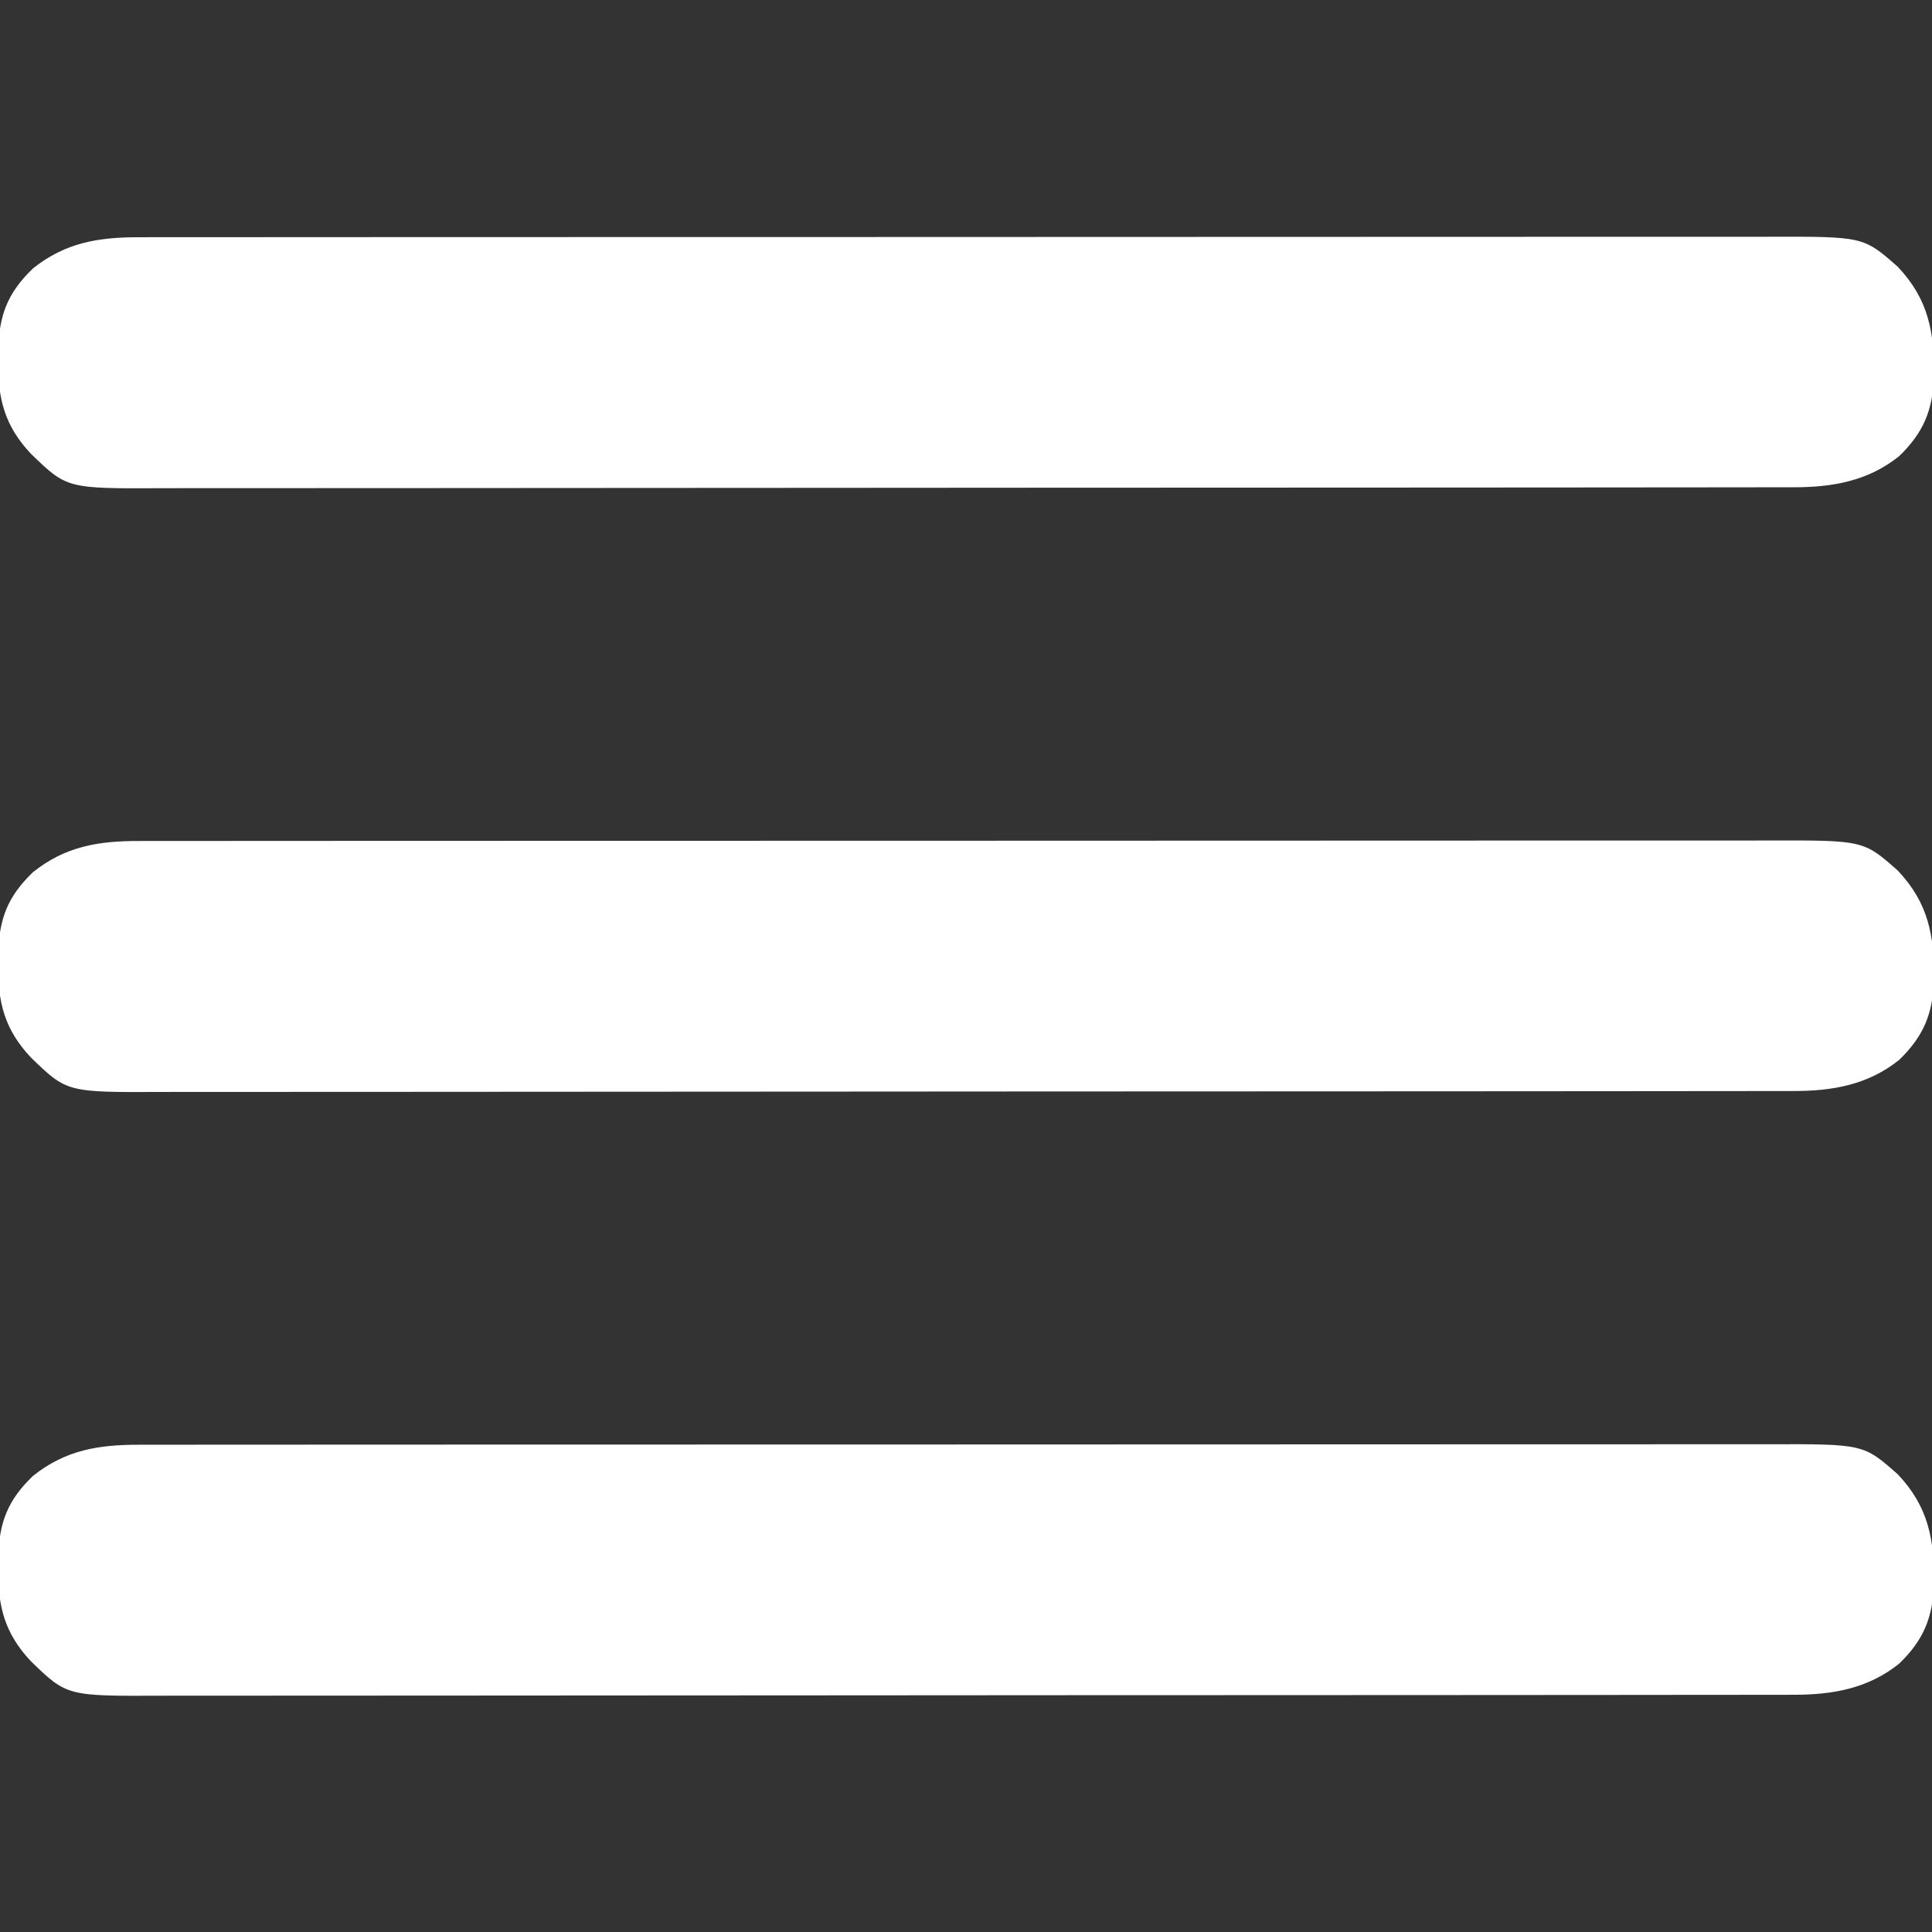 <?xml version="1.0" encoding="UTF-8"?>
<svg version="1.1" xmlns="http://www.w3.org/2000/svg" width="512" height="512">
<rect width="100%" height="100%" fill="#333333" stroke="none"/>
<path d="M0 0 C0.774 -0.002 1.547 -0.004 2.344 -0.005 C4.934 -0.01 7.523 -0.008 10.113 -0.005 C11.989 -0.007 13.866 -0.009 15.742 -0.012 C20.896 -0.018 26.051 -0.018 31.205 -0.017 C36.765 -0.017 42.325 -0.022 47.885 -0.027 C58.776 -0.035 69.668 -0.038 80.559 -0.038 C89.411 -0.039 98.263 -0.041 107.114 -0.044 C128.123 -0.051 149.132 -0.058 170.14 -0.057 C170.812 -0.057 171.484 -0.057 172.176 -0.057 C175.58 -0.057 178.985 -0.057 182.389 -0.057 C183.065 -0.057 183.742 -0.057 184.438 -0.057 C185.805 -0.057 187.173 -0.057 188.54 -0.057 C209.816 -0.056 231.091 -0.063 252.366 -0.077 C276.273 -0.093 300.179 -0.101 324.086 -0.1 C336.743 -0.1 349.399 -0.103 362.056 -0.113 C372.831 -0.122 383.606 -0.125 394.38 -0.118 C399.878 -0.115 405.376 -0.115 410.873 -0.123 C415.907 -0.131 420.94 -0.13 425.973 -0.121 C427.794 -0.119 429.614 -0.121 431.434 -0.127 C456.88 -0.199 456.88 -0.199 465.972 7.816 C474.172 16.469 475.7 25.214 475.597 36.792 C475.259 45.798 472.872 51.687 466.37 58.004 C458.069 64.657 448.622 66.286 438.229 66.26 C437.455 66.262 436.682 66.264 435.885 66.266 C433.289 66.272 430.694 66.27 428.099 66.269 C426.221 66.272 424.342 66.275 422.464 66.278 C417.3 66.286 412.135 66.288 406.971 66.289 C401.402 66.291 395.834 66.298 390.265 66.305 C378.087 66.318 365.91 66.324 353.732 66.329 C346.129 66.332 338.525 66.336 330.922 66.34 C309.871 66.353 288.821 66.363 267.77 66.366 C266.409 66.366 265.048 66.367 263.687 66.367 C262.323 66.367 260.959 66.367 259.595 66.368 C256.858 66.368 254.122 66.368 251.385 66.369 C250.707 66.369 250.028 66.369 249.329 66.369 C227.329 66.373 205.33 66.389 183.33 66.412 C160.062 66.437 136.795 66.45 113.528 66.452 C100.848 66.452 88.167 66.458 75.487 66.476 C64.69 66.492 53.893 66.497 43.096 66.489 C37.588 66.485 32.08 66.486 26.572 66.5 C21.526 66.512 16.481 66.511 11.436 66.499 C9.614 66.497 7.791 66.5 5.969 66.509 C-19.215 66.622 -19.215 66.622 -28.751 57.375 C-35.765 49.923 -37.514 42.755 -37.442 32.754 C-37.436 31.824 -37.429 30.894 -37.423 29.937 C-37.174 20.639 -34.947 14.739 -28.192 8.254 C-19.612 1.402 -10.802 -0.031 0 0 Z " fill="#FFFFFF" transform="translate(36.942,382.871)"/>
<path d="M0 0 C0.774 -0.002 1.547 -0.004 2.344 -0.005 C4.934 -0.01 7.523 -0.008 10.113 -0.005 C11.989 -0.007 13.866 -0.009 15.742 -0.012 C20.896 -0.018 26.051 -0.018 31.205 -0.017 C36.765 -0.017 42.325 -0.022 47.885 -0.027 C58.776 -0.035 69.668 -0.038 80.559 -0.038 C89.411 -0.039 98.263 -0.041 107.114 -0.044 C128.123 -0.051 149.132 -0.058 170.14 -0.057 C170.812 -0.057 171.484 -0.057 172.176 -0.057 C175.58 -0.057 178.985 -0.057 182.389 -0.057 C183.065 -0.057 183.742 -0.057 184.438 -0.057 C185.805 -0.057 187.173 -0.057 188.54 -0.057 C209.816 -0.056 231.091 -0.063 252.366 -0.077 C276.273 -0.093 300.179 -0.101 324.086 -0.1 C336.743 -0.1 349.399 -0.103 362.056 -0.113 C372.831 -0.122 383.606 -0.125 394.38 -0.118 C399.878 -0.115 405.376 -0.115 410.873 -0.123 C415.907 -0.131 420.94 -0.13 425.973 -0.121 C427.794 -0.119 429.614 -0.121 431.434 -0.127 C456.88 -0.199 456.88 -0.199 465.972 7.816 C474.172 16.469 475.7 25.214 475.597 36.792 C475.259 45.798 472.872 51.687 466.37 58.004 C458.069 64.657 448.622 66.286 438.229 66.26 C437.455 66.262 436.682 66.264 435.885 66.266 C433.289 66.272 430.694 66.27 428.099 66.269 C426.221 66.272 424.342 66.275 422.464 66.278 C417.3 66.286 412.135 66.288 406.971 66.289 C401.402 66.291 395.834 66.298 390.265 66.305 C378.087 66.318 365.91 66.324 353.732 66.329 C346.129 66.332 338.525 66.336 330.922 66.34 C309.871 66.353 288.821 66.363 267.77 66.366 C266.409 66.366 265.048 66.367 263.687 66.367 C262.323 66.367 260.959 66.367 259.595 66.368 C256.858 66.368 254.122 66.368 251.385 66.369 C250.707 66.369 250.028 66.369 249.329 66.369 C227.329 66.373 205.33 66.389 183.33 66.412 C160.062 66.437 136.795 66.45 113.528 66.452 C100.848 66.452 88.167 66.458 75.487 66.476 C64.69 66.492 53.893 66.497 43.096 66.489 C37.588 66.485 32.08 66.486 26.572 66.5 C21.526 66.512 16.481 66.511 11.436 66.499 C9.614 66.497 7.791 66.5 5.969 66.509 C-19.215 66.622 -19.215 66.622 -28.751 57.375 C-35.765 49.923 -37.514 42.755 -37.442 32.754 C-37.436 31.824 -37.429 30.894 -37.423 29.937 C-37.174 20.639 -34.947 14.739 -28.192 8.254 C-19.612 1.402 -10.802 -0.031 0 0 Z " fill="#FFFFFF" transform="translate(36.942,222.871)"/>
<path d="M0 0 C0.774 -0.002 1.547 -0.004 2.344 -0.005 C4.934 -0.01 7.523 -0.008 10.113 -0.005 C11.989 -0.007 13.866 -0.009 15.742 -0.012 C20.896 -0.018 26.051 -0.018 31.205 -0.017 C36.765 -0.017 42.325 -0.022 47.885 -0.027 C58.776 -0.035 69.668 -0.038 80.559 -0.038 C89.411 -0.039 98.263 -0.041 107.114 -0.044 C128.123 -0.051 149.132 -0.058 170.14 -0.057 C170.812 -0.057 171.484 -0.057 172.176 -0.057 C175.58 -0.057 178.985 -0.057 182.389 -0.057 C183.065 -0.057 183.742 -0.057 184.438 -0.057 C185.805 -0.057 187.173 -0.057 188.54 -0.057 C209.816 -0.056 231.091 -0.063 252.366 -0.077 C276.273 -0.093 300.179 -0.101 324.086 -0.1 C336.743 -0.1 349.399 -0.103 362.056 -0.113 C372.831 -0.122 383.606 -0.125 394.38 -0.118 C399.878 -0.115 405.376 -0.115 410.873 -0.123 C415.907 -0.131 420.94 -0.13 425.973 -0.121 C427.794 -0.119 429.614 -0.121 431.434 -0.127 C456.88 -0.199 456.88 -0.199 465.972 7.816 C474.172 16.469 475.7 25.214 475.597 36.792 C475.259 45.798 472.872 51.687 466.37 58.004 C458.069 64.657 448.622 66.286 438.229 66.26 C437.455 66.262 436.682 66.264 435.885 66.266 C433.289 66.272 430.694 66.27 428.099 66.269 C426.221 66.272 424.342 66.275 422.464 66.278 C417.3 66.286 412.135 66.288 406.971 66.289 C401.402 66.291 395.834 66.298 390.265 66.305 C378.087 66.318 365.91 66.324 353.732 66.329 C346.129 66.332 338.525 66.336 330.922 66.34 C309.871 66.353 288.821 66.363 267.77 66.366 C266.409 66.366 265.048 66.367 263.687 66.367 C262.323 66.367 260.959 66.367 259.595 66.368 C256.858 66.368 254.122 66.368 251.385 66.369 C250.707 66.369 250.028 66.369 249.329 66.369 C227.329 66.373 205.33 66.389 183.33 66.412 C160.062 66.437 136.795 66.45 113.528 66.452 C100.848 66.452 88.167 66.458 75.487 66.476 C64.69 66.492 53.893 66.497 43.096 66.489 C37.588 66.485 32.08 66.486 26.572 66.5 C21.526 66.512 16.481 66.511 11.436 66.499 C9.614 66.497 7.791 66.5 5.969 66.509 C-19.215 66.622 -19.215 66.622 -28.751 57.375 C-35.765 49.923 -37.514 42.755 -37.442 32.754 C-37.436 31.824 -37.429 30.894 -37.423 29.937 C-37.174 20.639 -34.947 14.739 -28.192 8.254 C-19.612 1.402 -10.802 -0.031 0 0 Z " fill="#FFFFFF" transform="translate(36.942,62.871)"/>
</svg>
